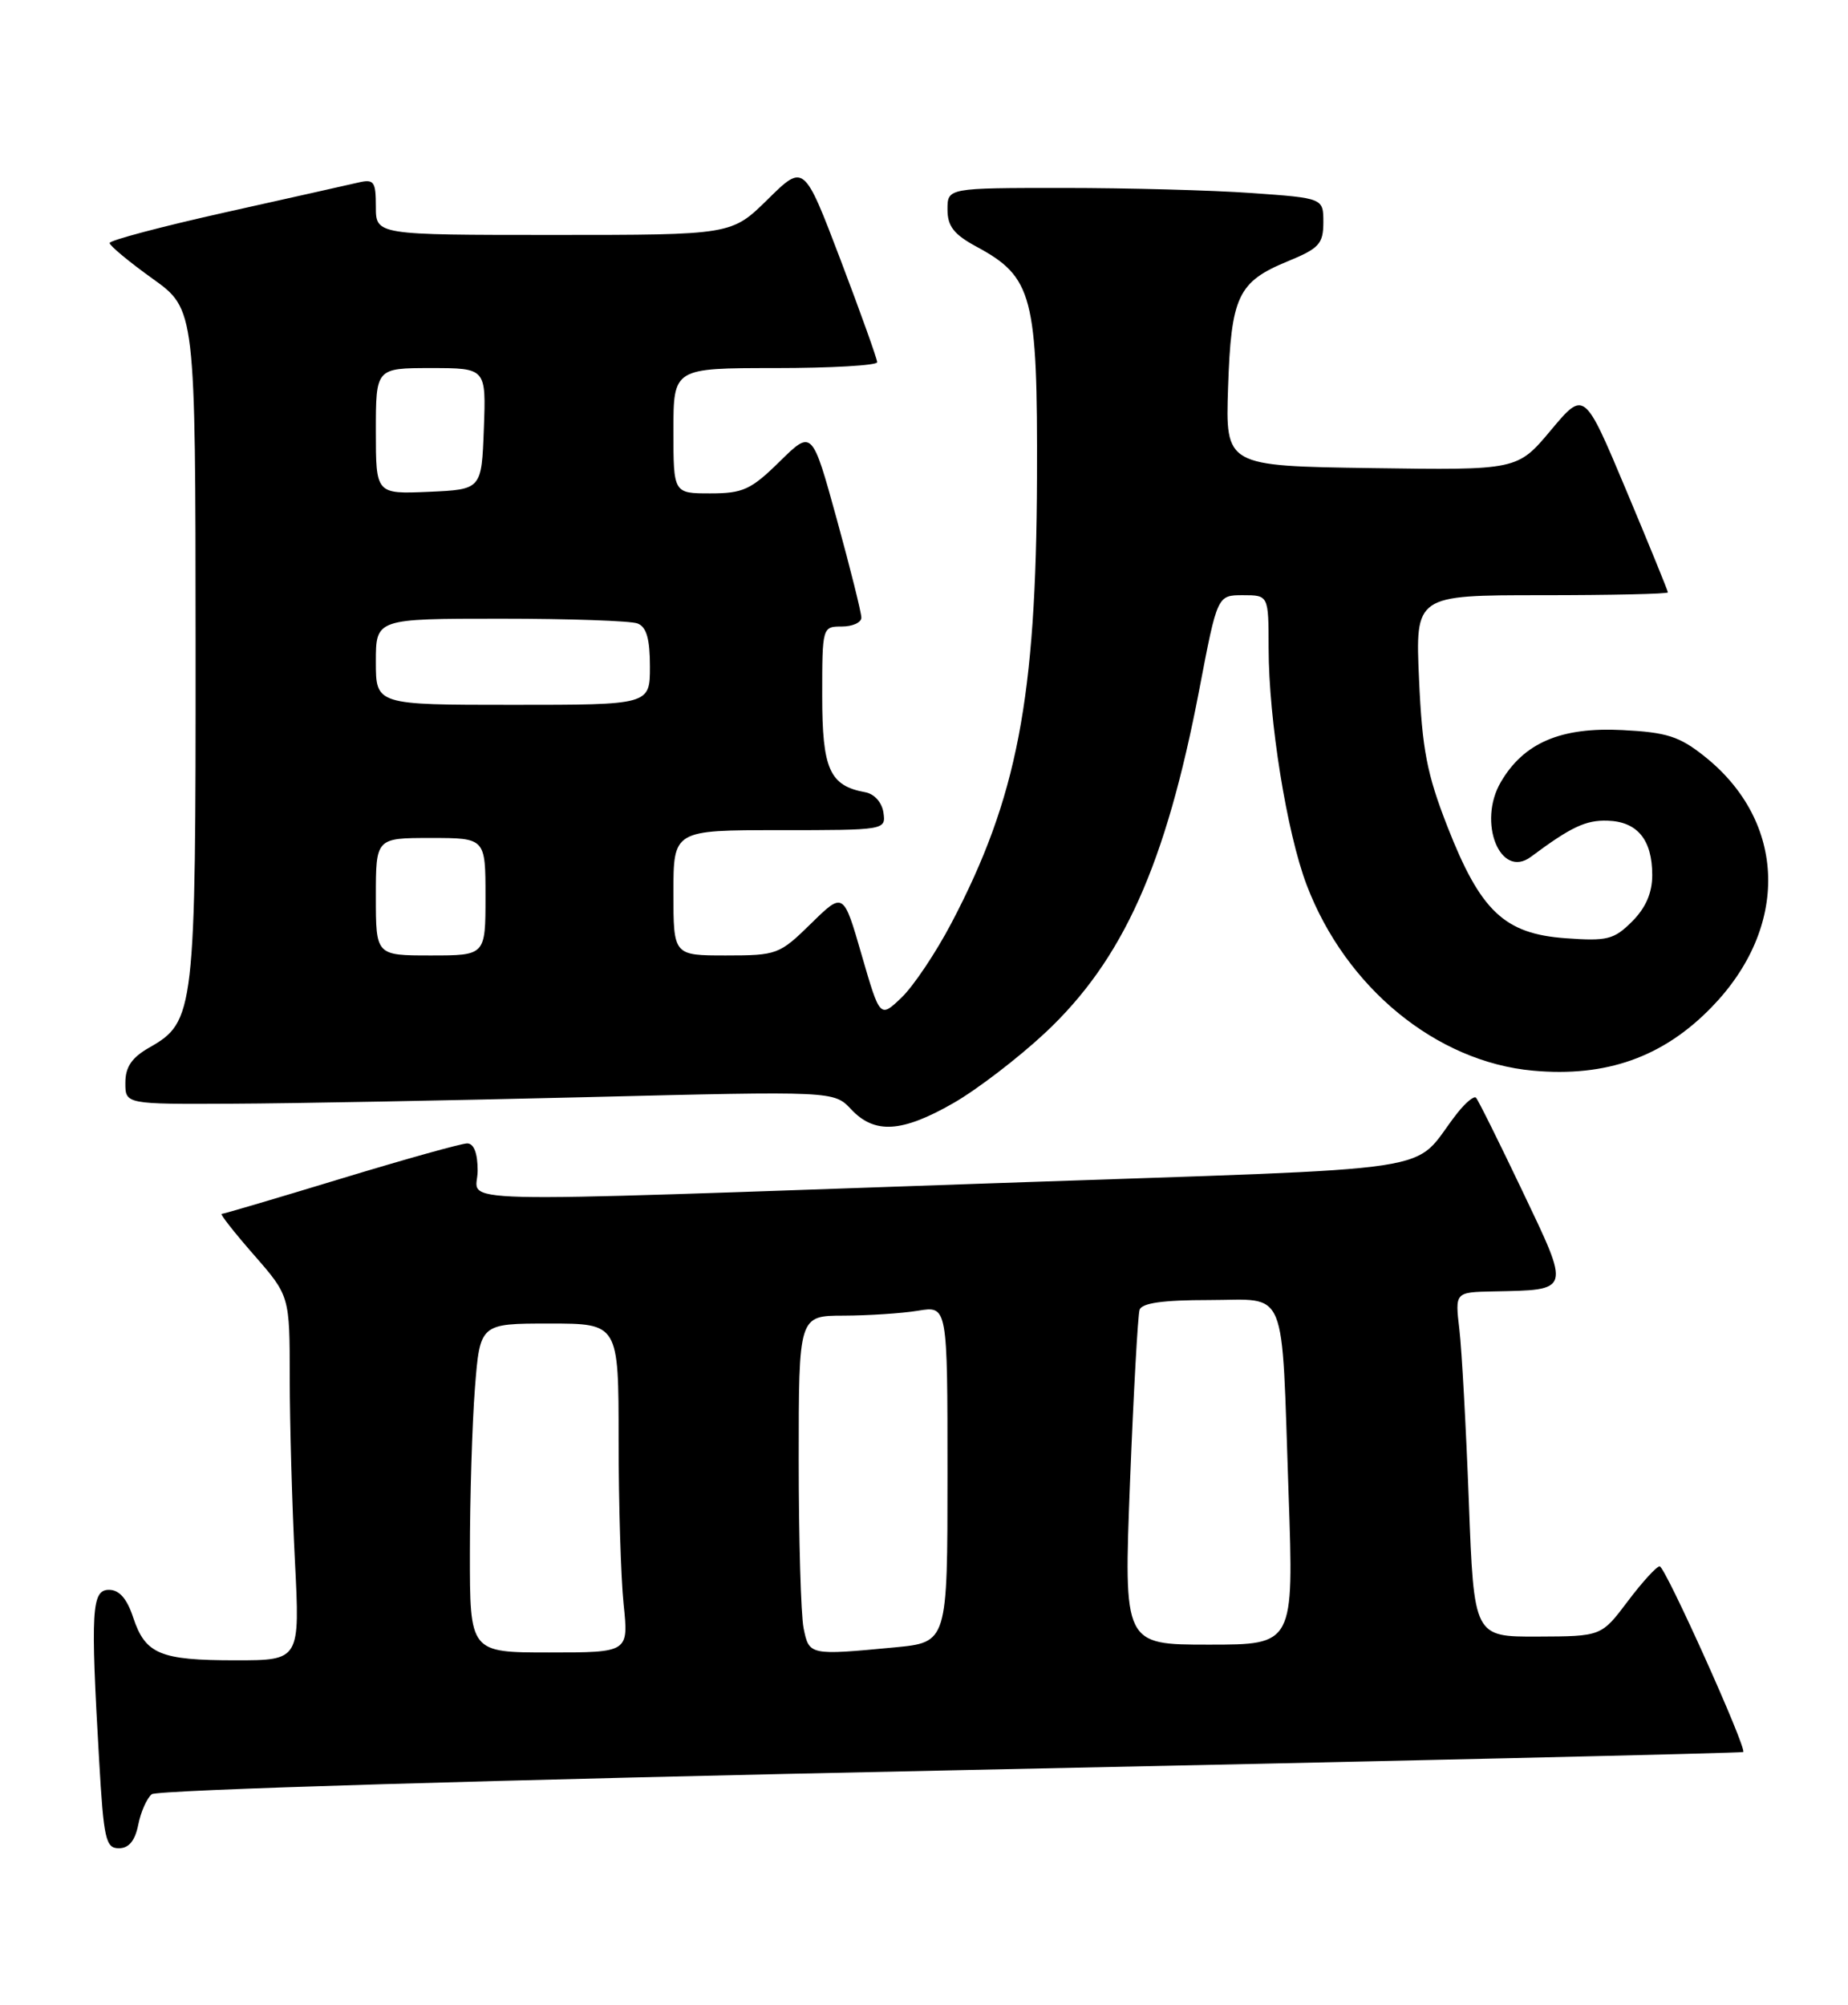 <?xml version="1.0" encoding="UTF-8" standalone="no"?>
<!DOCTYPE svg PUBLIC "-//W3C//DTD SVG 1.1//EN" "http://www.w3.org/Graphics/SVG/1.1/DTD/svg11.dtd" >
<svg xmlns="http://www.w3.org/2000/svg" xmlns:xlink="http://www.w3.org/1999/xlink" version="1.1" viewBox="0 0 236 256">
 <g >
 <path fill="currentColor"
d=" M 17.65 233.02 C 17.97 231.38 18.75 229.62 19.38 229.10 C 20.05 228.55 62.71 227.27 121.45 226.05 C 176.96 224.90 222.49 223.84 222.62 223.71 C 223.10 223.23 212.65 200.00 211.95 200.00 C 211.56 200.00 209.72 202.01 207.87 204.47 C 204.50 208.94 204.50 208.94 196.36 208.97 C 188.23 209.00 188.23 209.00 187.58 191.75 C 187.22 182.26 186.68 172.36 186.37 169.75 C 185.81 165.00 185.81 165.00 190.66 164.90 C 200.69 164.69 200.59 165.03 194.41 152.06 C 191.41 145.77 188.75 140.41 188.49 140.16 C 188.24 139.90 187.18 140.78 186.13 142.10 C 179.86 150.04 186.71 149.00 126.95 151.08 C 54.36 153.59 61.00 153.75 61.00 149.50 C 61.00 147.25 60.52 146.00 59.66 146.00 C 58.93 146.00 51.68 148.03 43.55 150.50 C 35.43 152.97 28.57 155.00 28.31 155.00 C 28.06 155.00 29.90 157.35 32.42 160.23 C 37.00 165.47 37.00 165.47 37.00 175.98 C 37.01 181.77 37.30 192.24 37.66 199.25 C 38.31 212.00 38.31 212.00 30.09 212.00 C 20.43 212.00 18.56 211.22 17.00 206.51 C 16.21 204.12 15.23 203.00 13.92 203.00 C 11.70 203.00 11.55 205.59 12.66 224.75 C 13.24 234.85 13.50 236.00 15.18 236.00 C 16.45 236.00 17.24 235.05 17.65 233.02 Z  M 121.74 140.86 C 124.75 139.14 130.02 135.10 133.45 131.90 C 143.42 122.58 148.88 110.41 153.16 88.03 C 155.46 76.00 155.46 76.00 158.73 76.00 C 162.00 76.00 162.00 76.00 162.01 82.75 C 162.02 91.94 164.33 106.33 166.87 113.00 C 171.86 126.11 183.42 135.59 195.77 136.71 C 205.12 137.56 212.37 134.99 218.56 128.63 C 228.54 118.38 228.18 104.95 217.69 96.59 C 214.47 94.02 212.86 93.51 207.19 93.22 C 199.34 92.82 194.60 94.84 191.67 99.85 C 188.65 104.98 191.59 112.31 195.50 109.41 C 200.63 105.59 202.50 104.71 205.27 104.79 C 209.10 104.90 211.00 107.21 211.00 111.74 C 211.00 114.01 210.17 115.92 208.43 117.66 C 206.12 119.97 205.26 120.19 199.93 119.80 C 192.12 119.24 189.07 116.35 184.85 105.56 C 182.22 98.83 181.62 95.72 181.22 86.75 C 180.74 76.00 180.74 76.00 196.87 76.00 C 205.74 76.00 213.00 75.84 213.00 75.64 C 213.00 75.45 210.60 69.56 207.66 62.56 C 202.32 49.84 202.32 49.84 198.05 54.94 C 193.78 60.04 193.78 60.04 175.14 59.77 C 156.50 59.50 156.50 59.50 156.83 49.50 C 157.22 37.83 158.09 35.98 164.44 33.37 C 168.46 31.72 168.99 31.14 169.00 28.40 C 169.00 25.30 169.00 25.30 159.85 24.65 C 154.81 24.29 144.01 24.00 135.85 24.00 C 121.00 24.00 121.00 24.00 121.00 26.75 C 121.00 28.89 121.82 29.94 124.71 31.50 C 131.89 35.38 132.51 37.76 132.43 61.00 C 132.33 89.23 129.89 101.90 121.50 117.87 C 119.52 121.64 116.66 125.91 115.14 127.37 C 112.38 130.01 112.38 130.01 110.04 121.94 C 107.71 113.87 107.71 113.87 103.57 117.93 C 99.55 121.87 99.22 122.00 92.71 122.00 C 86.00 122.00 86.00 122.00 86.00 114.00 C 86.00 106.00 86.00 106.00 99.57 106.00 C 113.05 106.00 113.14 105.99 112.82 103.76 C 112.63 102.46 111.66 101.37 110.50 101.16 C 105.94 100.33 105.00 98.22 105.00 88.85 C 105.00 80.08 105.02 80.00 107.50 80.00 C 108.88 80.00 110.00 79.49 110.00 78.86 C 110.00 78.23 108.59 72.57 106.86 66.29 C 103.71 54.86 103.71 54.86 99.57 58.93 C 95.91 62.53 94.88 63.00 90.71 63.00 C 86.00 63.00 86.00 63.00 86.00 55.00 C 86.00 47.00 86.00 47.00 99.00 47.00 C 106.15 47.00 112.01 46.66 112.02 46.25 C 112.02 45.84 109.92 39.97 107.35 33.20 C 102.67 20.90 102.67 20.90 98.05 25.45 C 93.43 30.00 93.43 30.00 70.72 30.00 C 48.00 30.00 48.00 30.00 48.00 26.39 C 48.00 23.16 47.76 22.84 45.75 23.31 C 44.51 23.60 36.86 25.31 28.75 27.12 C 20.64 28.93 14.00 30.69 14.00 31.03 C 14.00 31.37 16.47 33.42 19.48 35.58 C 24.96 39.50 24.96 39.50 24.98 82.28 C 25.00 129.34 24.87 130.46 19.05 133.77 C 16.83 135.04 16.01 136.24 16.01 138.25 C 16.00 141.00 16.00 141.00 29.75 140.93 C 37.31 140.90 57.67 140.51 75.00 140.09 C 106.50 139.31 106.50 139.31 108.70 141.65 C 111.68 144.83 115.18 144.62 121.74 140.86 Z  M 60.01 198.25 C 60.01 191.24 60.30 181.79 60.65 177.25 C 61.30 169.00 61.30 169.00 70.15 169.00 C 79.00 169.00 79.00 169.00 79.00 183.85 C 79.00 192.02 79.29 201.47 79.64 204.85 C 80.28 211.00 80.28 211.00 70.14 211.00 C 60.00 211.00 60.00 211.00 60.01 198.25 Z  M 102.62 207.88 C 102.28 206.16 102.00 196.48 102.00 186.38 C 102.00 168.00 102.00 168.00 107.75 167.99 C 110.91 167.98 115.19 167.70 117.25 167.36 C 121.00 166.74 121.00 166.74 121.00 188.22 C 121.00 209.71 121.00 209.71 114.25 210.35 C 103.37 211.38 103.32 211.37 102.62 207.88 Z  M 144.31 189.25 C 144.76 177.84 145.31 167.94 145.53 167.25 C 145.81 166.38 148.51 166.00 154.39 166.00 C 164.58 166.00 163.62 163.68 164.56 190.75 C 165.23 210.00 165.23 210.00 154.37 210.00 C 143.50 210.00 143.50 210.00 144.31 189.25 Z  M 48.00 114.50 C 48.00 107.00 48.00 107.00 55.00 107.00 C 62.00 107.00 62.00 107.00 62.00 114.50 C 62.00 122.00 62.00 122.00 55.00 122.00 C 48.00 122.00 48.00 122.00 48.00 114.50 Z  M 48.00 84.50 C 48.00 79.00 48.00 79.00 63.92 79.00 C 72.67 79.00 80.55 79.27 81.42 79.61 C 82.56 80.05 83.00 81.57 83.00 85.11 C 83.00 90.00 83.00 90.00 65.50 90.00 C 48.00 90.00 48.00 90.00 48.00 84.50 Z  M 48.00 55.05 C 48.00 47.00 48.00 47.00 55.04 47.00 C 62.08 47.00 62.08 47.00 61.79 54.75 C 61.50 62.50 61.50 62.50 54.75 62.80 C 48.00 63.09 48.00 63.09 48.00 55.05 Z "/>
</g>
</svg>